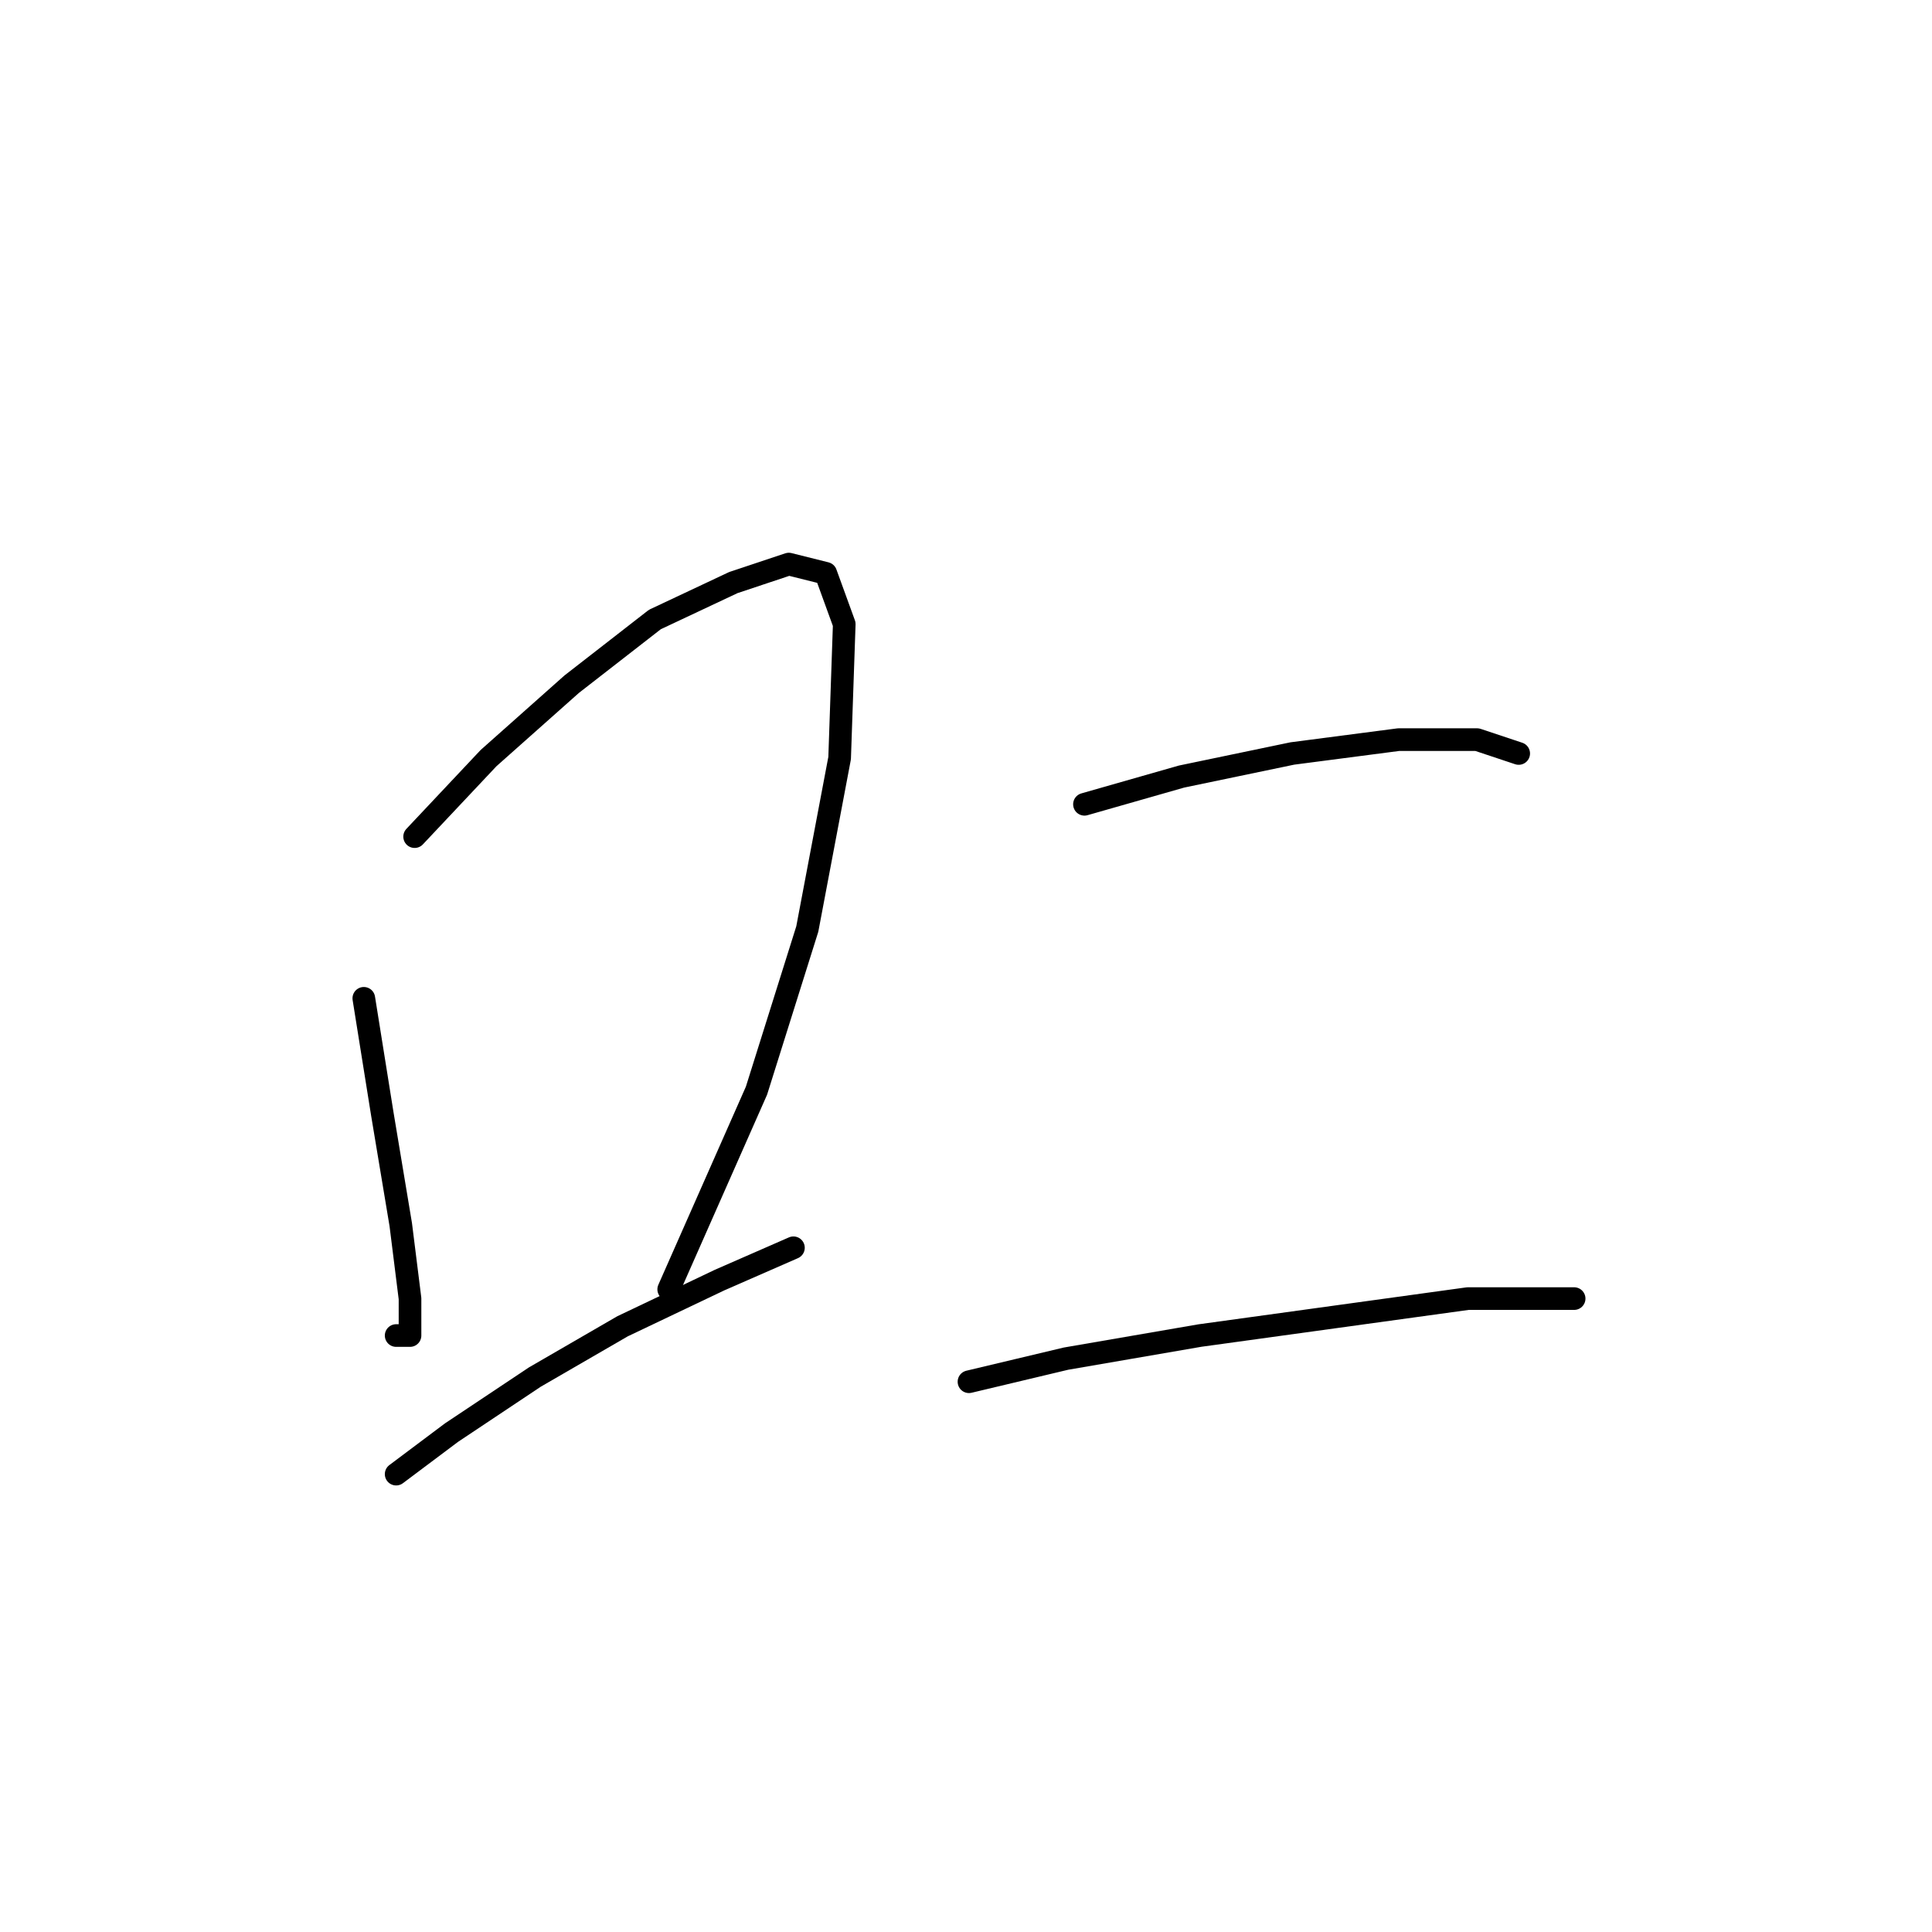 <?xml version="1.0" standalone="no"?>
    <svg width="256" height="256" xmlns="http://www.w3.org/2000/svg" version="1.1">
    <polyline stroke="black" stroke-width="3" stroke-linecap="round" fill="transparent" stroke-linejoin="round" points="48.207 132.282 50.656 147.585 53.104 162.276 54.329 172.07 54.329 176.966 52.492 176.966 52.492 176.966 " />
        <polyline stroke="black" stroke-width="3" stroke-linecap="round" fill="transparent" stroke-linejoin="round" points="54.941 110.858 64.735 100.452 75.753 90.658 86.771 82.089 97.177 77.192 104.522 74.744 109.419 75.968 111.867 82.701 111.255 100.452 106.97 123.1 100.237 144.524 88.607 170.845 88.607 170.845 " />
        <polyline stroke="black" stroke-width="3" stroke-linecap="round" fill="transparent" stroke-linejoin="round" points="52.492 195.33 59.838 189.821 70.856 182.475 82.486 175.742 95.34 169.621 105.134 165.336 105.134 165.336 " />
        <polyline stroke="black" stroke-width="3" stroke-linecap="round" fill="transparent" stroke-linejoin="round" points="143.697 106.573 156.552 102.901 171.242 99.84 185.321 98.004 195.727 98.004 201.236 99.84 201.236 99.84 " />
        <polyline stroke="black" stroke-width="3" stroke-linecap="round" fill="transparent" stroke-linejoin="round" points="128.394 183.088 141.249 180.027 159 176.966 176.751 174.518 194.503 172.07 208.581 172.07 208.581 172.07 " />
        </svg>
